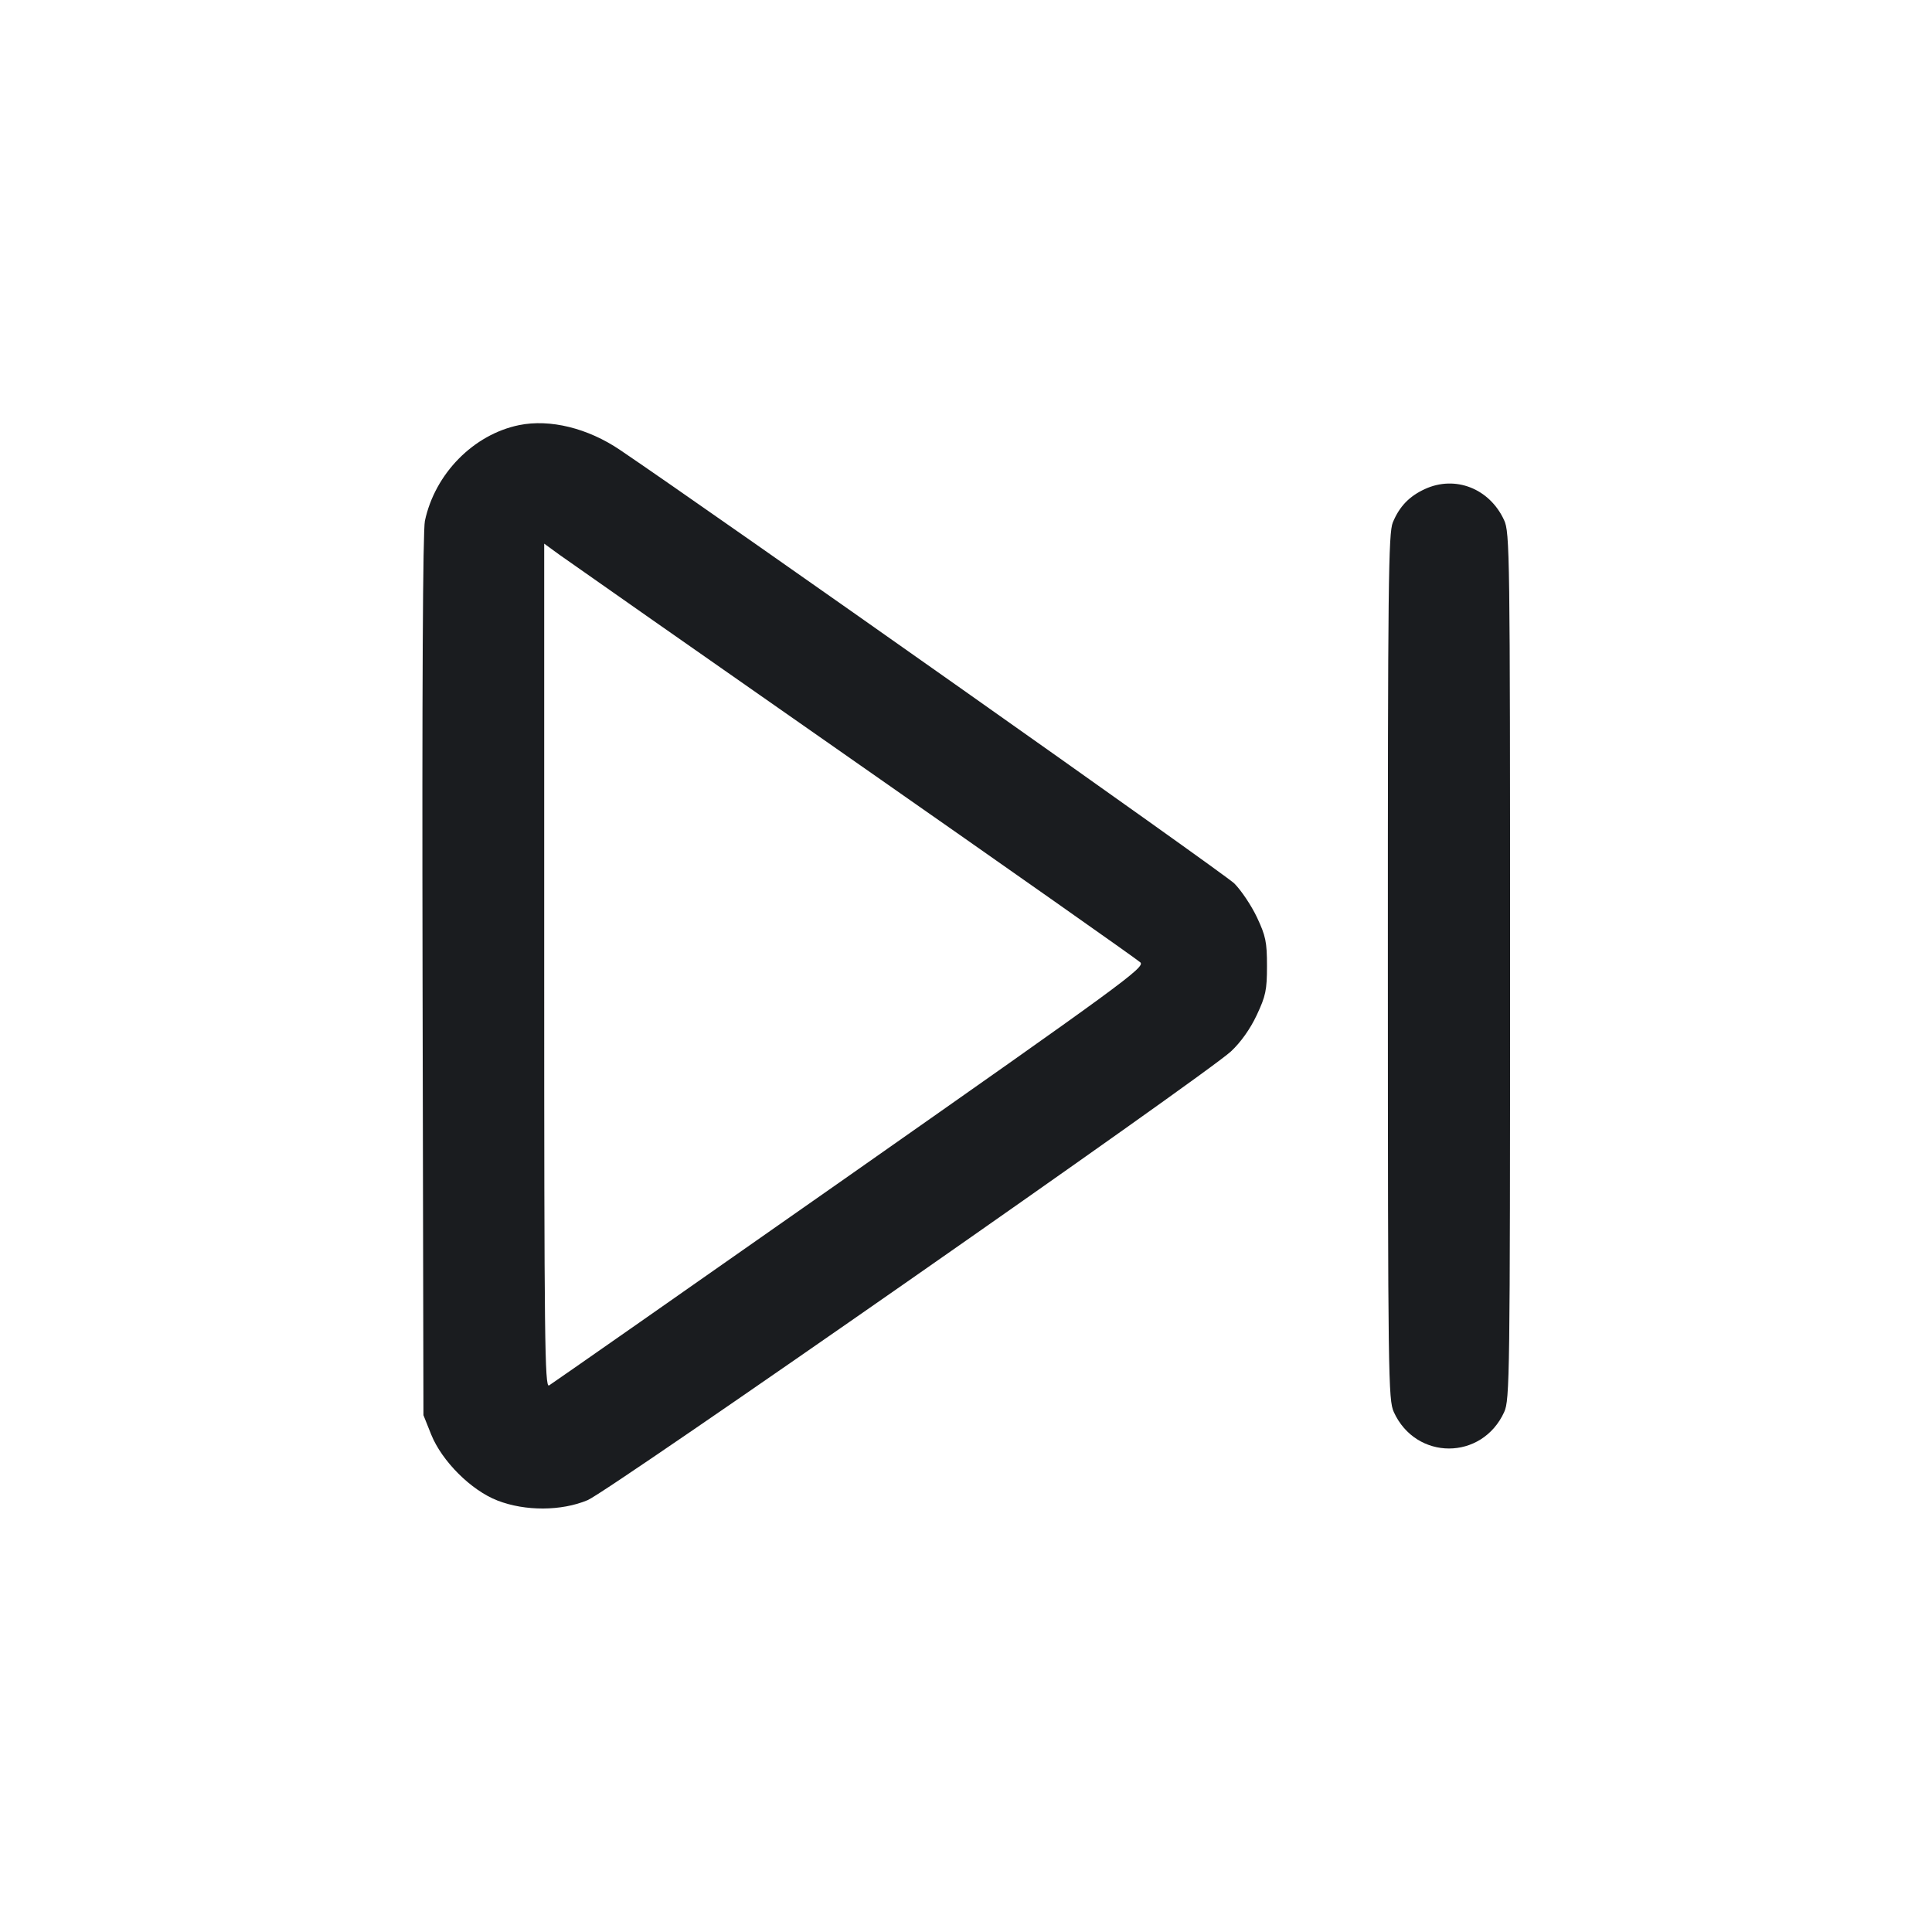 <svg width="28" height="28" viewBox="0 0 28 28" fill="none" xmlns="http://www.w3.org/2000/svg"><path d="M7.524 6.161 C 6.863 6.296,6.304 6.864,6.158 7.549 C 6.128 7.693,6.116 9.987,6.124 14.140 L 6.137 20.510 6.249 20.790 C 6.405 21.177,6.828 21.599,7.210 21.747 C 7.612 21.903,8.136 21.901,8.517 21.741 C 8.829 21.610,17.466 15.585,17.840 15.238 C 17.981 15.107,18.119 14.913,18.213 14.713 C 18.344 14.434,18.362 14.349,18.362 14.000 C 18.362 13.652,18.344 13.565,18.216 13.293 C 18.135 13.122,17.987 12.902,17.888 12.803 C 17.744 12.661,10.361 7.450,8.986 6.521 C 8.520 6.205,7.971 6.070,7.524 6.161 M20.650 7.088 C 20.424 7.192,20.282 7.340,20.186 7.571 C 20.122 7.724,20.113 8.458,20.114 14.010 C 20.115 19.971,20.120 20.286,20.200 20.464 C 20.521 21.169,21.479 21.169,21.800 20.464 C 21.880 20.286,21.885 19.971,21.885 14.000 C 21.885 7.996,21.881 7.715,21.798 7.537 C 21.587 7.079,21.090 6.885,20.650 7.088 M12.390 11.037 C 14.623 12.597,16.485 13.907,16.527 13.948 C 16.598 14.018,16.275 14.254,12.315 17.032 C 9.956 18.686,7.995 20.057,7.957 20.079 C 7.895 20.114,7.887 19.422,7.887 13.998 L 7.887 7.879 8.108 8.040 C 8.230 8.128,10.157 9.477,12.390 11.037 " fill="#1A1C1F" stroke="none" fill-rule="evenodd"></path></svg>
